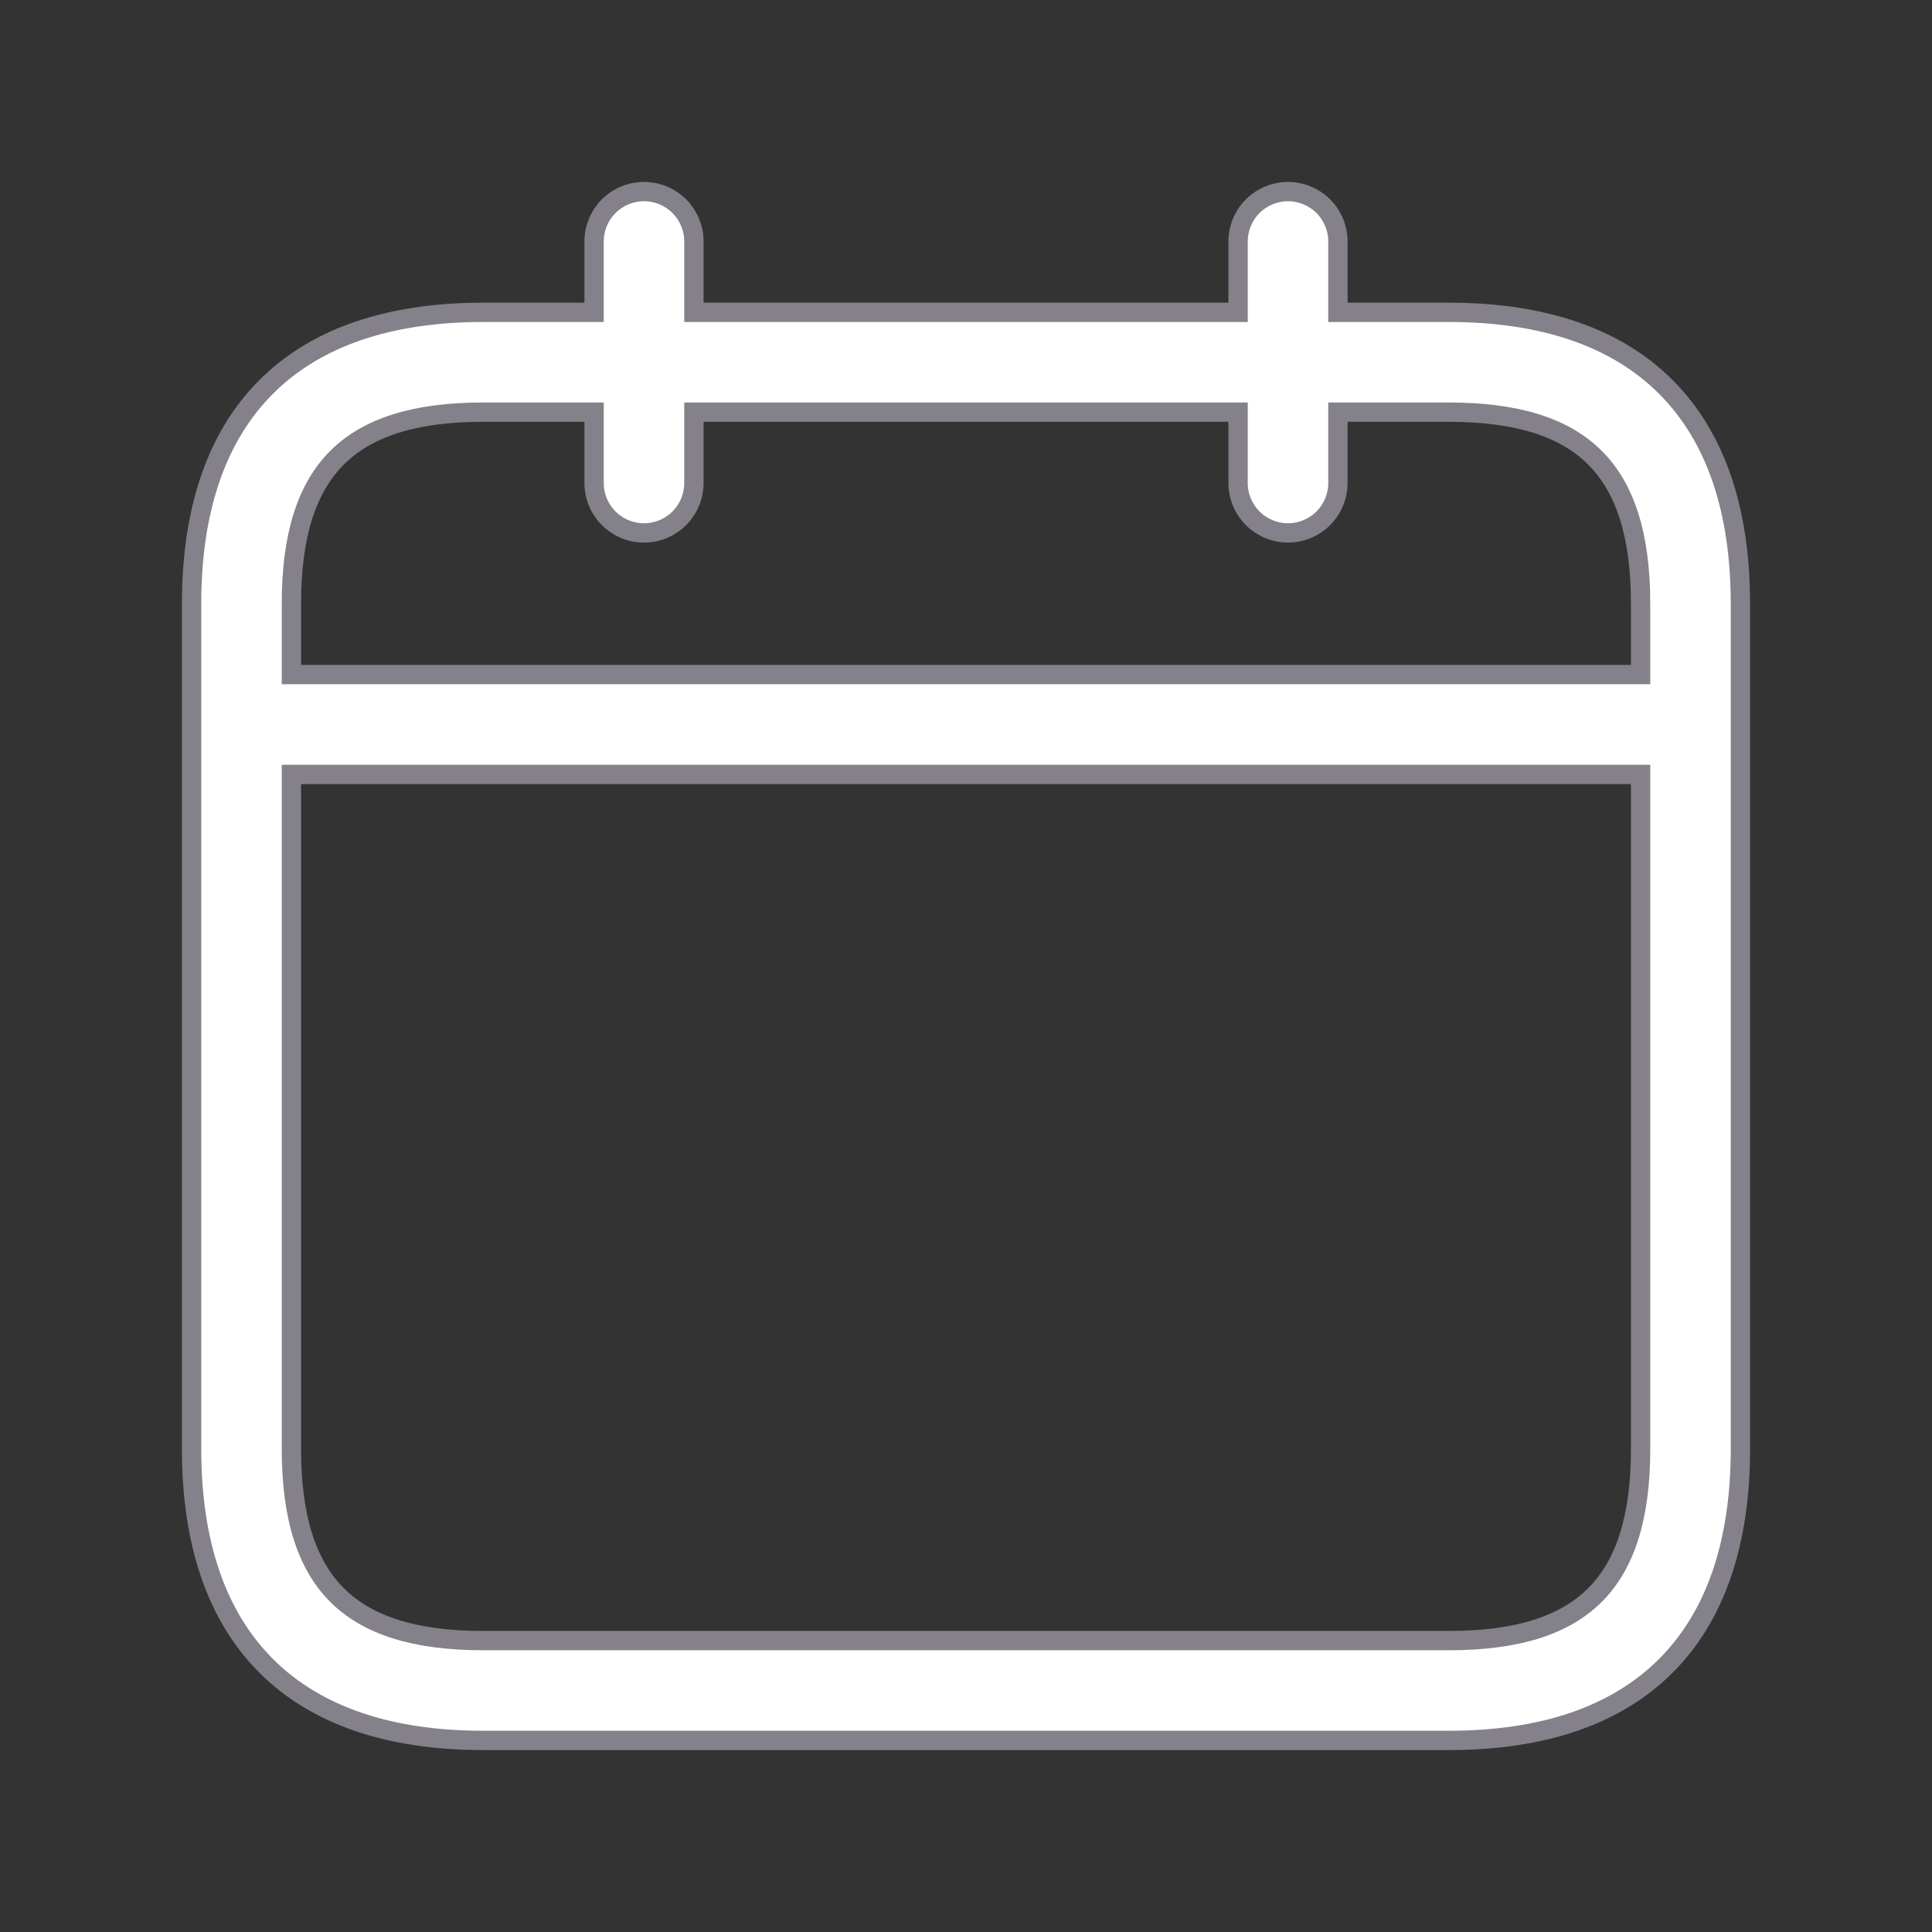 <svg width="30" height="30" viewBox="0 0 30 30" fill="none" xmlns="http://www.w3.org/2000/svg">
<rect x="0" y="0" width="30" height="30" fill="#333333" stroke="none"/>
<path d="M22.5 4.85H20.775V3.75C20.775 3.544 20.693 3.347 20.548 3.202C20.403 3.057 20.206 2.975 20 2.975C19.794 2.975 19.597 3.057 19.452 3.202C19.307 3.347 19.225 3.544 19.225 3.75V4.85H10.775V3.75C10.775 3.544 10.693 3.347 10.548 3.202C10.403 3.057 10.206 2.975 10 2.975C9.794 2.975 9.597 3.057 9.452 3.202C9.307 3.347 9.225 3.544 9.225 3.75V4.85H7.5C6.044 4.85 4.906 5.235 4.133 6.008C3.36 6.781 2.975 7.919 2.975 9.375V22.5C2.975 23.956 3.36 25.094 4.133 25.867C4.906 26.64 6.044 27.025 7.5 27.025H22.5C23.956 27.025 25.094 26.64 25.867 25.867C26.64 25.094 27.025 23.956 27.025 22.5V9.375C27.025 7.919 26.64 6.781 25.867 6.008C25.094 5.235 23.956 4.85 22.5 4.85ZM7.5 6.4H9.225V7.5C9.225 7.706 9.307 7.903 9.452 8.048C9.597 8.193 9.794 8.275 10 8.275C10.206 8.275 10.403 8.193 10.548 8.048C10.693 7.903 10.775 7.706 10.775 7.5V6.4H19.225V7.5C19.225 7.706 19.307 7.903 19.452 8.048C19.597 8.193 19.794 8.275 20 8.275C20.206 8.275 20.403 8.193 20.548 8.048C20.693 7.903 20.775 7.706 20.775 7.5V6.4H22.5C23.562 6.4 24.296 6.637 24.767 7.108C25.238 7.579 25.475 8.313 25.475 9.375V10.475H4.525V9.375C4.525 8.313 4.762 7.579 5.233 7.108C5.704 6.637 6.438 6.4 7.5 6.4ZM22.5 25.475H7.5C6.438 25.475 5.704 25.238 5.233 24.767C4.762 24.296 4.525 23.562 4.525 22.5V12.025H25.475V22.5C25.475 23.562 25.238 24.296 24.767 24.767C24.296 25.238 23.562 25.475 22.5 25.475Z" fill="white" stroke="#84818A" stroke-width="0.3"/>
</svg>
